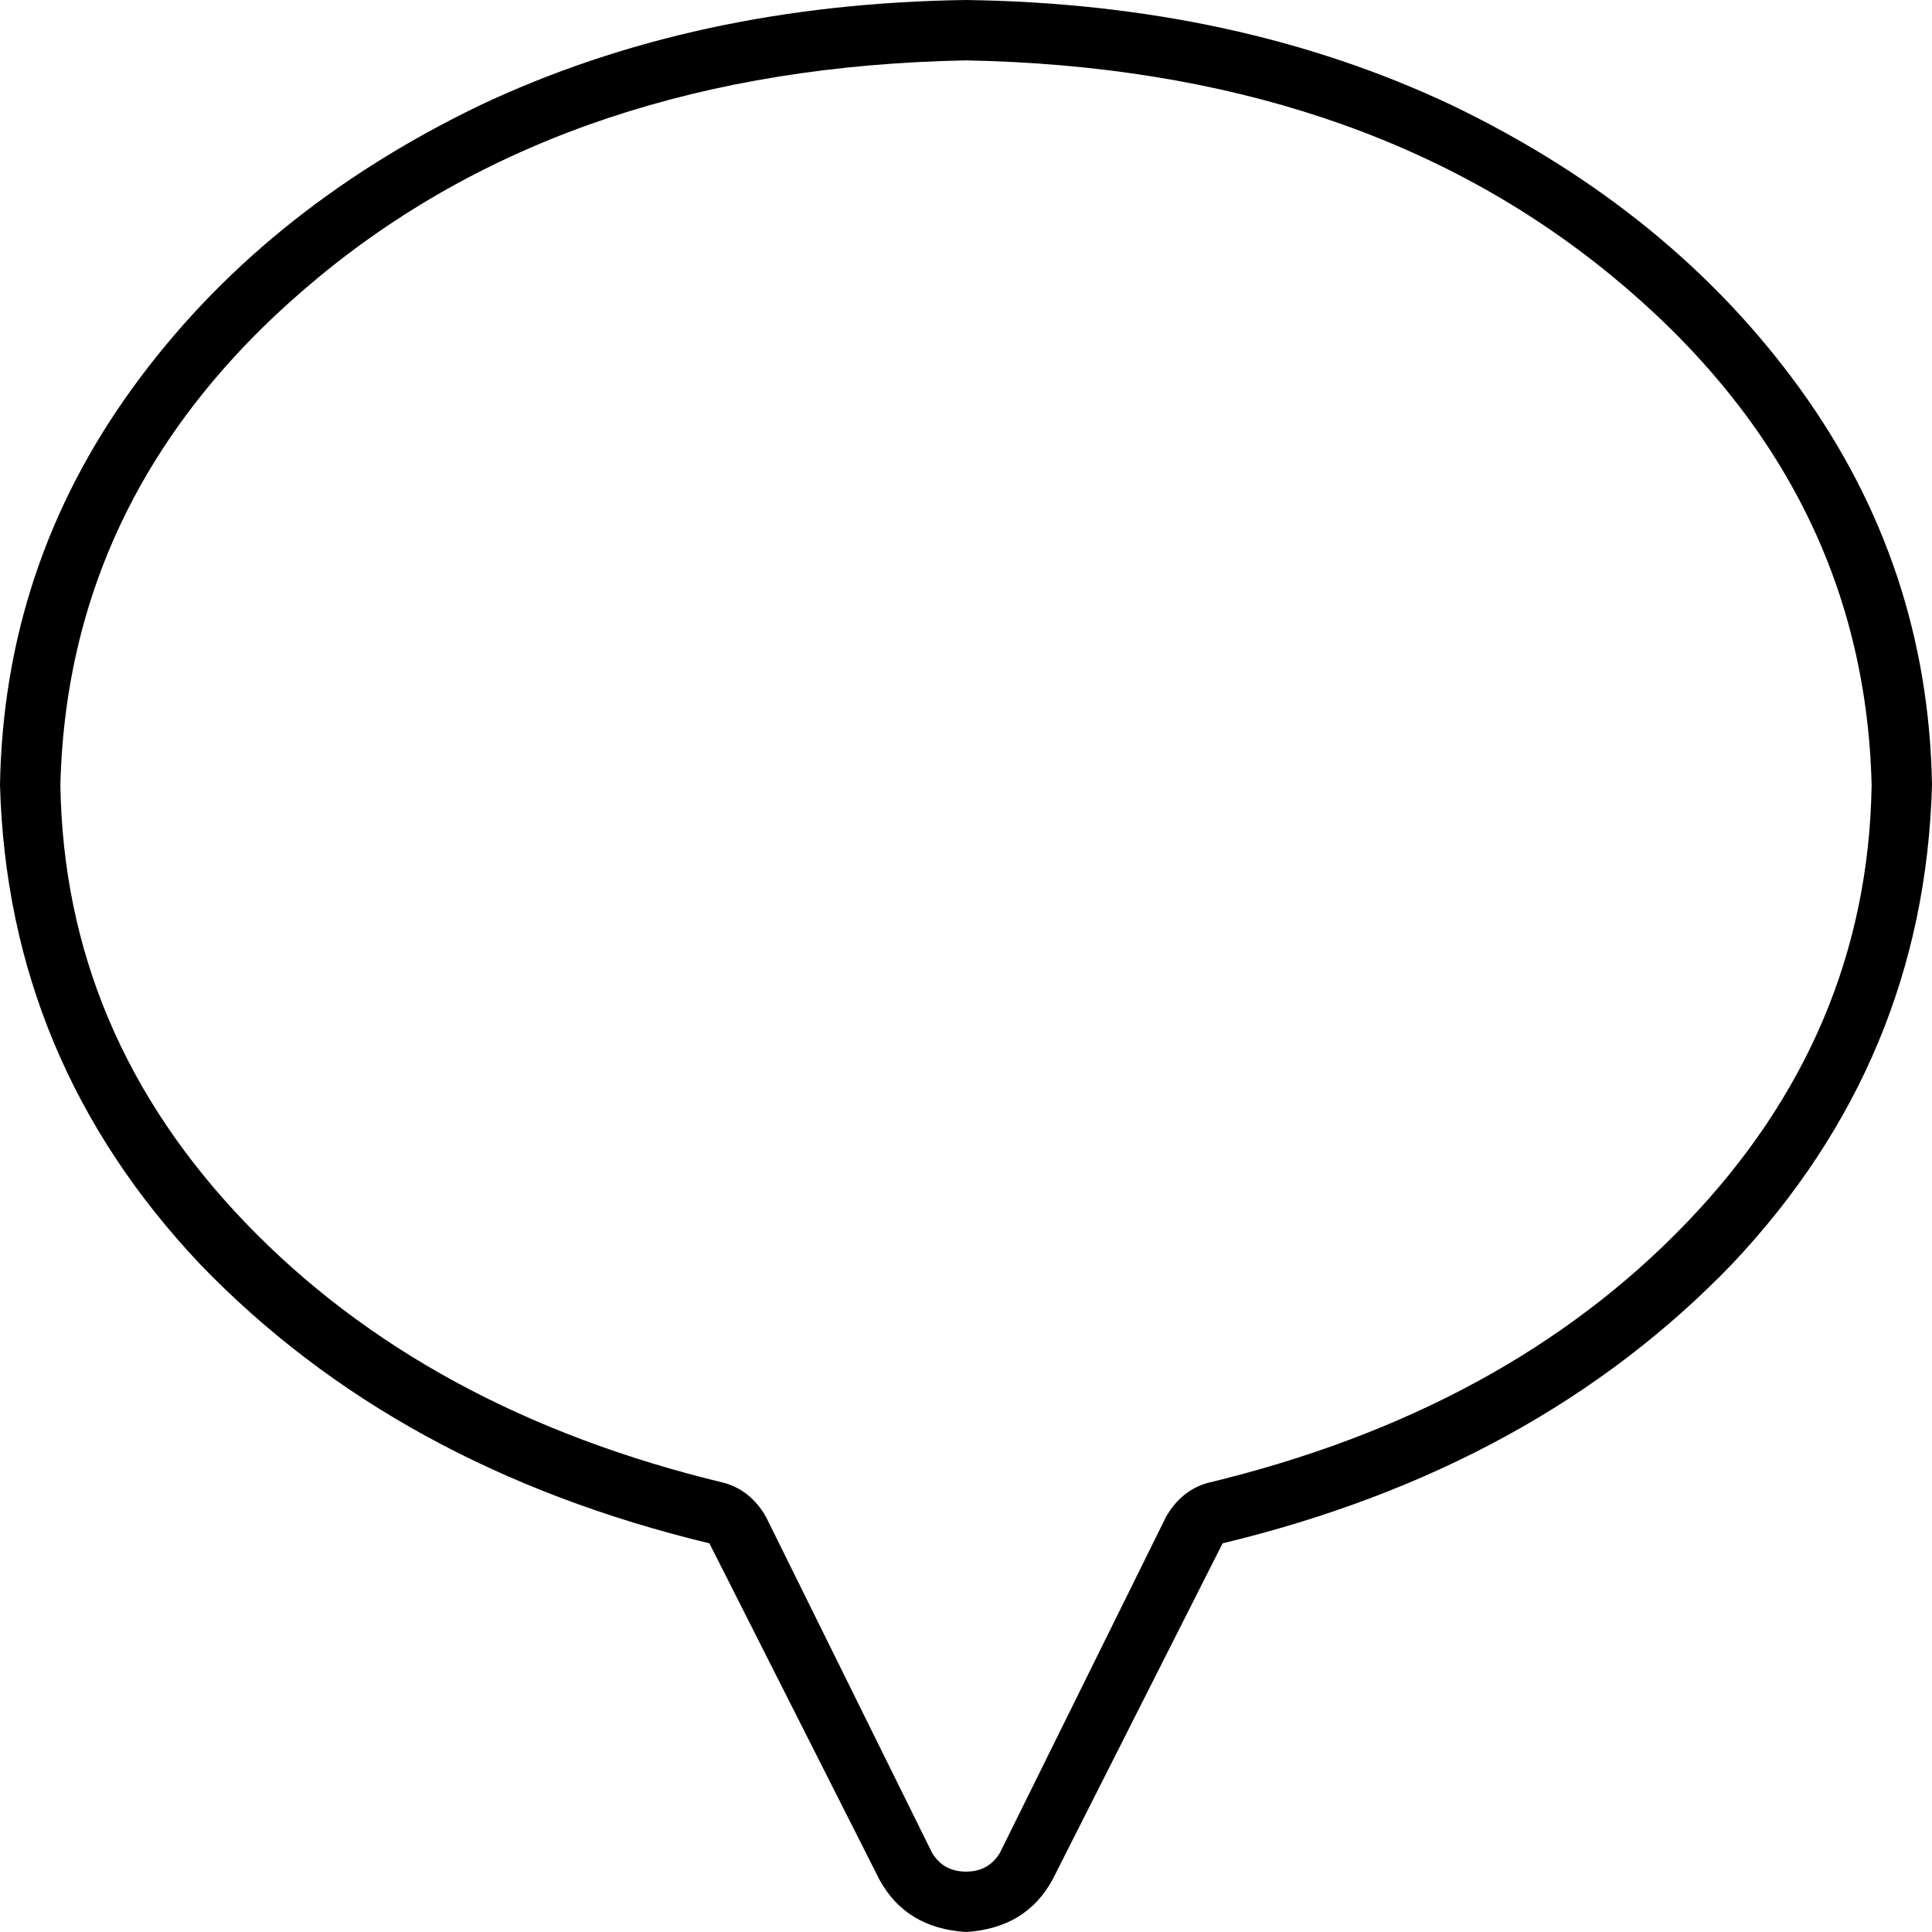 <svg viewBox="0 0 512 512">
  <path
    d="M 203 402 L 247 491 Q 250 496 256 496 Q 262 496 265 491 L 309 402 Q 313 395 320 393 Q 399 374 447 324 Q 495 274 496 208 Q 494 128 427 73 Q 360 18 256 16 Q 152 18 85 73 Q 18 128 16 208 Q 17 274 65 324 Q 113 374 192 393 Q 199 395 203 402 L 203 402 Z M 324 409 L 279 498 Q 272 511 256 512 Q 240 511 233 498 L 188 409 Q 105 389 53 335 Q 2 281 0 208 Q 1 150 35 103 Q 69 56 127 28 Q 184 1 256 0 Q 328 1 385 28 Q 443 56 477 103 Q 511 150 512 208 Q 510 281 459 335 Q 407 389 324 409 L 324 409 Z"
  />
</svg>